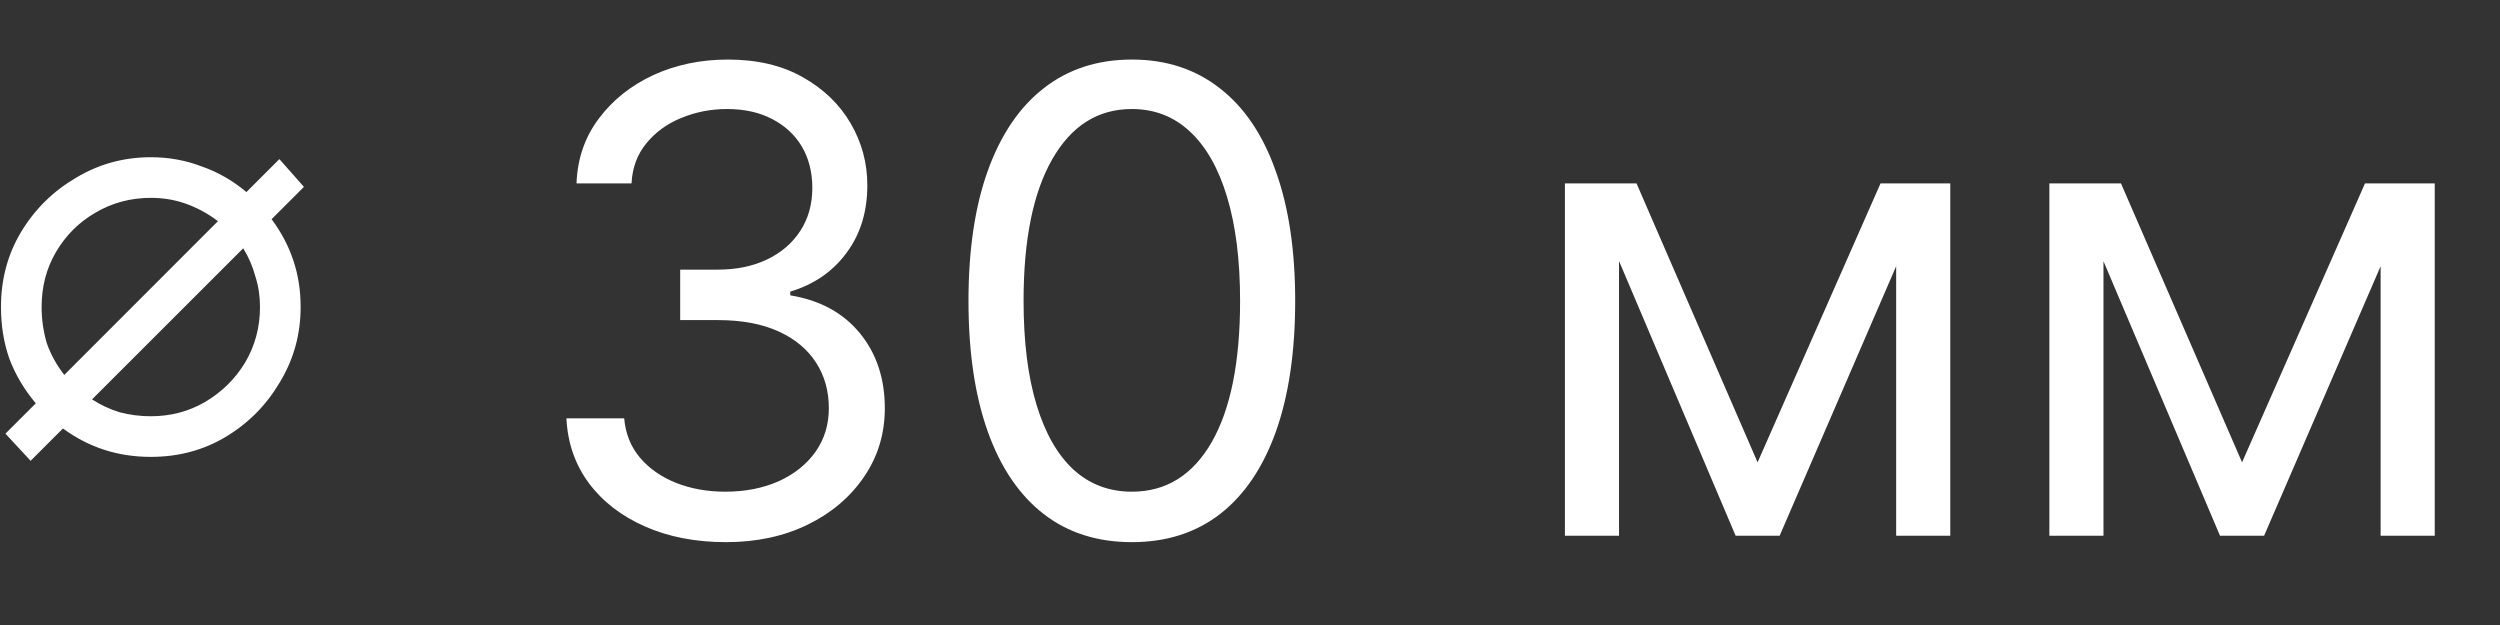 <svg width="28" height="7" viewBox="0 0 28 7" fill="none" xmlns="http://www.w3.org/2000/svg">
<rect x="0" y="0" width="28" height="7" fill="#333333" stroke="none"/>
<path d="M0.343 5.161L0.061 4.857L0.401 4.517C0.271 4.363 0.172 4.196 0.105 4.018C0.042 3.839 0.011 3.646 0.011 3.439C0.011 3.13 0.085 2.851 0.235 2.6C0.389 2.344 0.594 2.142 0.85 1.992C1.105 1.838 1.385 1.761 1.689 1.761C1.887 1.761 2.075 1.794 2.253 1.862C2.437 1.925 2.605 2.021 2.76 2.151L3.129 1.782L3.404 2.093L3.042 2.455C3.153 2.605 3.235 2.761 3.288 2.925C3.341 3.084 3.367 3.256 3.367 3.439C3.367 3.743 3.29 4.023 3.136 4.278C2.986 4.534 2.784 4.739 2.528 4.893C2.277 5.043 1.998 5.117 1.689 5.117C1.506 5.117 1.332 5.091 1.168 5.038C1.004 4.985 0.85 4.905 0.705 4.799L0.343 5.161ZM0.72 4.199L2.441 2.477C2.326 2.39 2.205 2.325 2.08 2.281C1.959 2.238 1.829 2.216 1.689 2.216C1.462 2.216 1.255 2.272 1.067 2.383C0.884 2.489 0.736 2.636 0.626 2.824C0.519 3.007 0.466 3.212 0.466 3.439C0.466 3.579 0.486 3.714 0.524 3.844C0.568 3.969 0.633 4.088 0.72 4.199ZM1.689 4.662C1.911 4.662 2.113 4.609 2.297 4.502C2.485 4.391 2.634 4.244 2.745 4.061C2.856 3.873 2.912 3.666 2.912 3.439C2.912 3.318 2.895 3.205 2.861 3.099C2.832 2.988 2.786 2.882 2.724 2.781L1.031 4.473C1.127 4.536 1.231 4.584 1.342 4.618C1.453 4.647 1.568 4.662 1.689 4.662ZM8.132 6.072C7.793 6.072 7.49 6.014 7.225 5.897C6.961 5.781 6.751 5.619 6.596 5.412C6.441 5.203 6.357 4.96 6.344 4.685H6.991C7.005 4.854 7.063 5.001 7.166 5.124C7.269 5.246 7.403 5.34 7.569 5.407C7.735 5.473 7.919 5.507 8.122 5.507C8.348 5.507 8.548 5.467 8.723 5.389C8.897 5.31 9.034 5.2 9.134 5.06C9.233 4.919 9.283 4.757 9.283 4.572C9.283 4.378 9.235 4.208 9.139 4.06C9.043 3.911 8.903 3.795 8.718 3.711C8.533 3.627 8.307 3.585 8.039 3.585H7.618V3.02H8.039C8.248 3.02 8.432 2.982 8.589 2.907C8.748 2.831 8.873 2.725 8.962 2.588C9.052 2.451 9.098 2.29 9.098 2.105C9.098 1.927 9.058 1.772 8.98 1.64C8.901 1.508 8.79 1.406 8.646 1.332C8.504 1.258 8.336 1.221 8.142 1.221C7.961 1.221 7.789 1.255 7.628 1.322C7.469 1.387 7.339 1.482 7.238 1.607C7.137 1.73 7.082 1.879 7.073 2.054H6.457C6.467 1.778 6.55 1.537 6.706 1.329C6.862 1.12 7.066 0.958 7.317 0.841C7.571 0.725 7.849 0.667 8.152 0.667C8.478 0.667 8.757 0.732 8.99 0.864C9.223 0.995 9.402 1.167 9.527 1.381C9.652 1.595 9.714 1.826 9.714 2.074C9.714 2.371 9.637 2.623 9.481 2.832C9.327 3.041 9.117 3.186 8.851 3.266V3.308C9.184 3.362 9.443 3.504 9.63 3.731C9.816 3.958 9.91 4.238 9.91 4.572C9.91 4.858 9.832 5.115 9.676 5.342C9.522 5.568 9.311 5.747 9.044 5.877C8.777 6.007 8.473 6.072 8.132 6.072ZM12.677 6.072C12.29 6.072 11.96 5.967 11.688 5.756C11.415 5.544 11.207 5.236 11.063 4.834C10.919 4.429 10.847 3.941 10.847 3.369C10.847 2.801 10.919 2.315 11.063 1.913C11.209 1.508 11.418 1.2 11.69 0.988C11.964 0.774 12.293 0.667 12.677 0.667C13.06 0.667 13.388 0.774 13.661 0.988C13.935 1.2 14.144 1.508 14.287 1.913C14.433 2.315 14.506 2.801 14.506 3.369C14.506 3.941 14.434 4.429 14.29 4.834C14.146 5.236 13.938 5.544 13.666 5.756C13.393 5.967 13.064 6.072 12.677 6.072ZM12.677 5.507C13.06 5.507 13.358 5.322 13.571 4.952C13.783 4.582 13.889 4.054 13.889 3.369C13.889 2.914 13.84 2.526 13.743 2.205C13.647 1.885 13.508 1.641 13.327 1.473C13.147 1.305 12.93 1.221 12.677 1.221C12.296 1.221 11.999 1.409 11.785 1.784C11.571 2.157 11.464 2.686 11.464 3.369C11.464 3.825 11.512 4.212 11.608 4.53C11.704 4.849 11.842 5.091 12.021 5.258C12.203 5.424 12.421 5.507 12.677 5.507ZM19.685 5.178L21.062 2.054H21.638L19.932 6H19.439L17.764 2.054H18.329L19.685 5.178ZM18.133 2.054V6H17.527V2.054H18.133ZM21.237 6V2.054H21.843V6H21.237ZM25.111 5.178L26.488 2.054H27.064L25.358 6H24.864L23.189 2.054H23.755L25.111 5.178ZM23.559 2.054V6H22.953V2.054H23.559ZM26.663 6V2.054H27.269V6H26.663Z" fill="white"/>
</svg>
